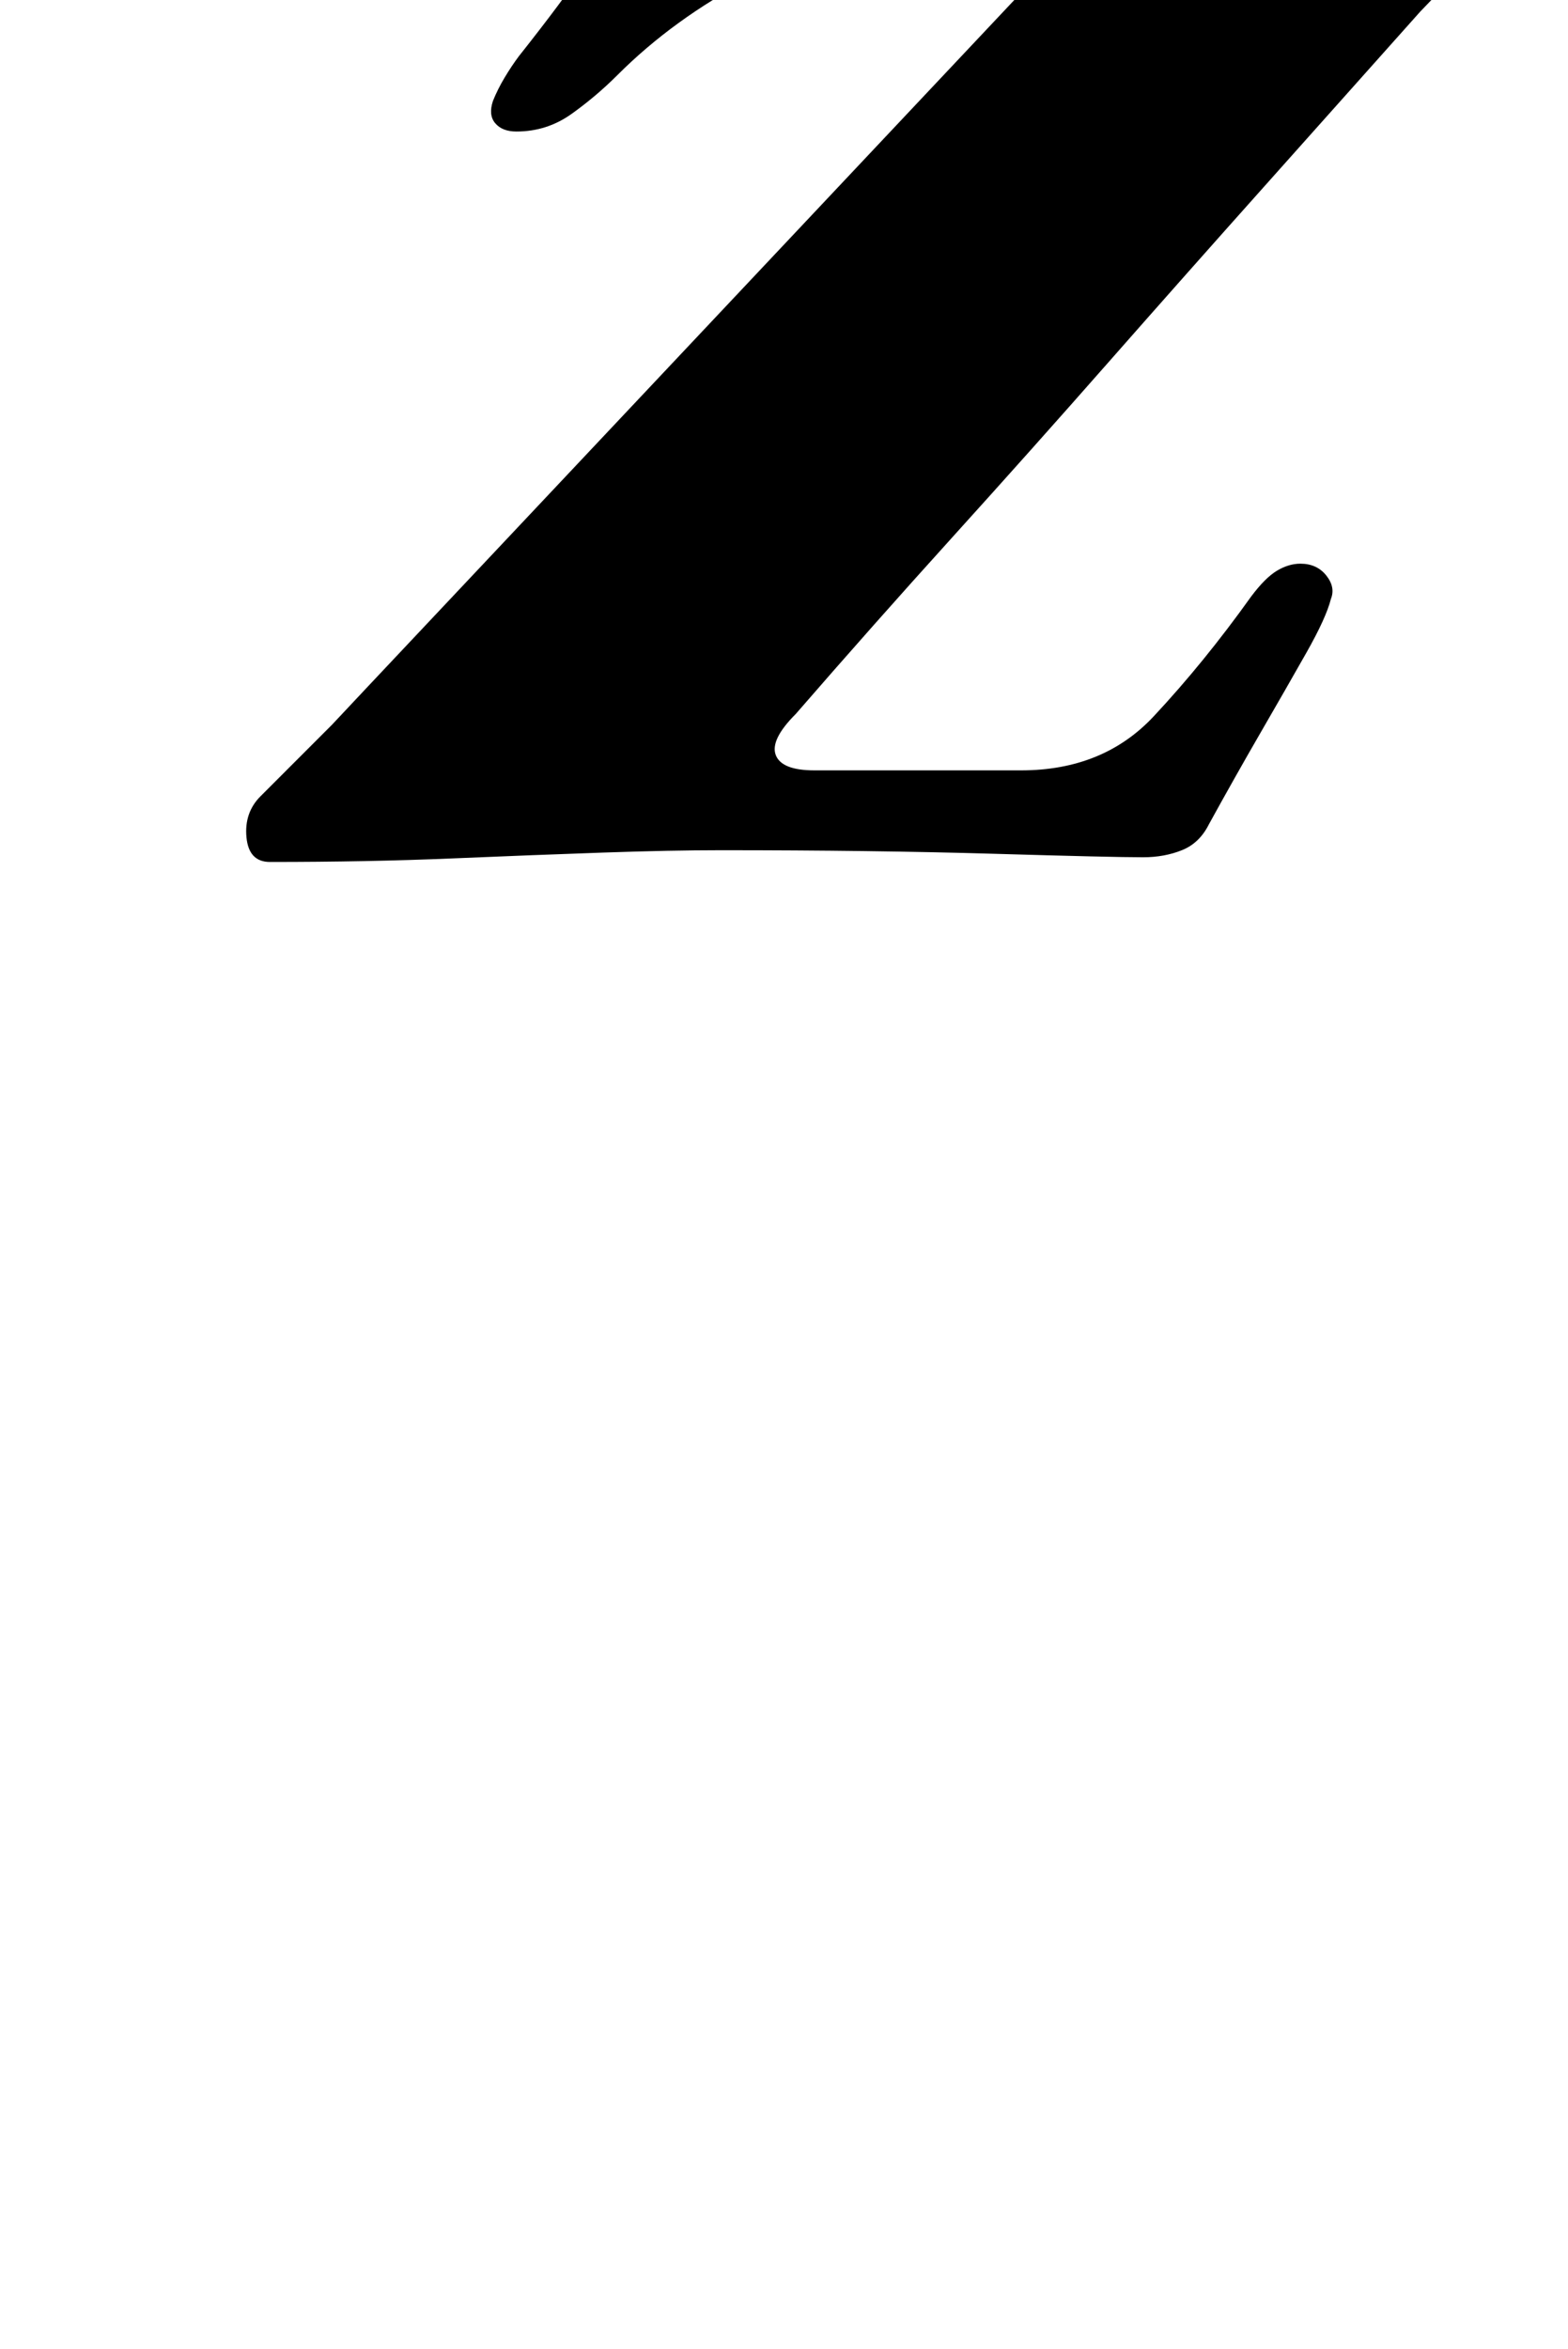 <?xml version="1.0" standalone="no"?>
<!DOCTYPE svg PUBLIC "-//W3C//DTD SVG 1.1//EN" "http://www.w3.org/Graphics/SVG/1.1/DTD/svg11.dtd" >
<svg xmlns="http://www.w3.org/2000/svg" xmlns:xlink="http://www.w3.org/1999/xlink" version="1.1" viewBox="-10 0 668 1000">
  <g transform="matrix(1 0 0 -1 0 800)">
   <path fill="currentColor"
d="M105 433q-9 0 -10 10.5t6 17.5l17.5 17.5l13 13t15.5 16.5l277 294q12 12 12 18t-9 6h-10.5h-16h-17.5h-15q-26 0 -58.5 -17t-56.5 -41q-9 -9 -19.5 -16.5t-23.5 -7.5q-6 0 -9 3.5t-1 9.5q2 5 5 10t6 9q19 24 28 37.5t12.5 24.5t7.5 25q6 23 27 23q5 0 9.5 -4t8.5 -6
q11 -6 26.5 -10.5t42.5 -4.5q21 0 58.5 0.5t79 1.5t76 1.5t49.5 0.5q8 0 10.5 -7.5t-1.5 -11.5l-25.5 -25.5t-24.5 -25.5q-33 -37 -66.5 -74.5t-66.5 -75t-66.5 -74.5t-66.5 -75q-11 -11 -8.5 -17.5t16.5 -6.5h21.5h35.5h31q35 0 56.5 23t41.5 51q6 8 11 11t10 3q7 0 11 -5
t2 -10q-2 -8 -10.5 -23t-19.5 -34t-22 -39q-4 -8 -11.5 -11t-16.5 -3q-13 0 -64 1.5t-116 1.5q-21 0 -50 -1t-64.5 -2.5t-77.5 -1.5z" />
  </g>

</svg>
